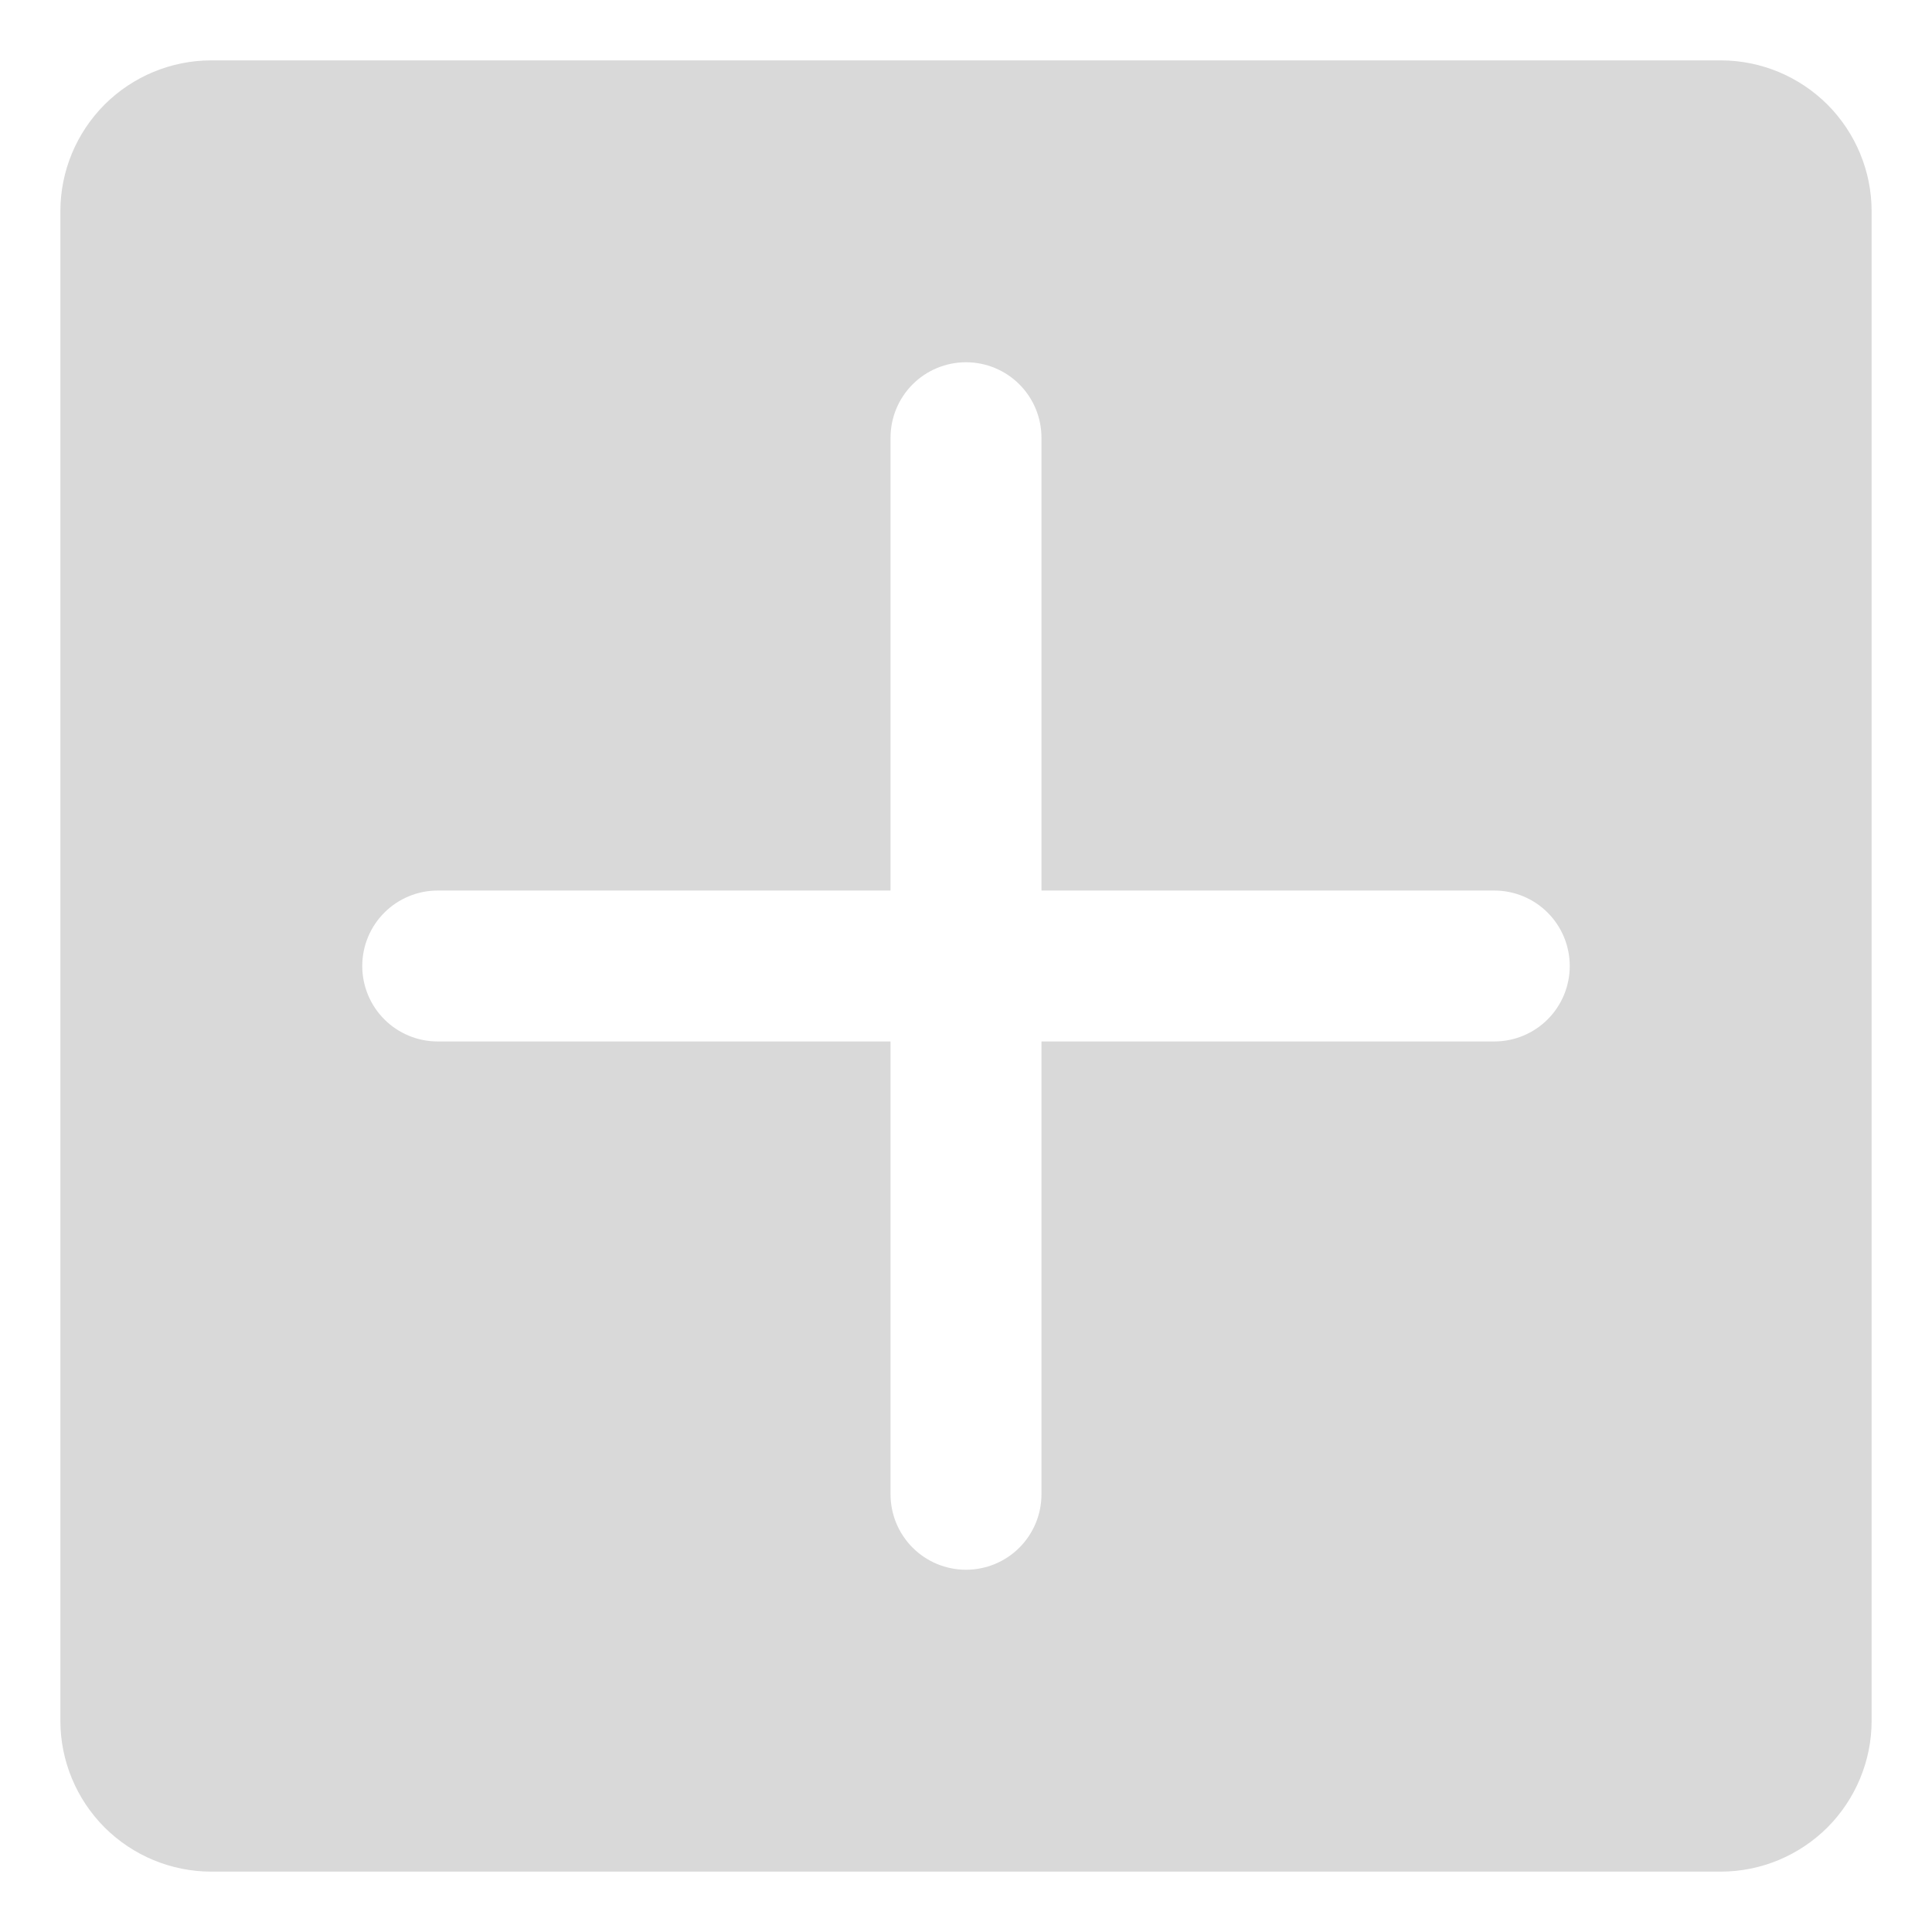 <svg width="16" height="16" viewBox="0 0 16 16" fill="none" xmlns="http://www.w3.org/2000/svg">
<path d="M14.25 0.5H1.75C1.418 0.5 1.101 0.632 0.866 0.866C0.632 1.101 0.5 1.418 0.5 1.75V14.25C0.5 14.582 0.632 14.899 0.866 15.134C1.101 15.368 1.418 15.5 1.75 15.5H14.25C14.582 15.5 14.899 15.368 15.134 15.134C15.368 14.899 15.5 14.582 15.5 14.25V1.75C15.5 1.418 15.368 1.101 15.134 0.866C14.899 0.632 14.582 0.5 14.25 0.5ZM12.375 8.625H8.625V12.375C8.625 12.541 8.559 12.7 8.442 12.817C8.325 12.934 8.166 13 8 13C7.834 13 7.675 12.934 7.558 12.817C7.441 12.7 7.375 12.541 7.375 12.375V8.625H3.625C3.459 8.625 3.3 8.559 3.183 8.442C3.066 8.325 3 8.166 3 8C3 7.834 3.066 7.675 3.183 7.558C3.3 7.441 3.459 7.375 3.625 7.375H7.375V3.625C7.375 3.459 7.441 3.3 7.558 3.183C7.675 3.066 7.834 3 8 3C8.166 3 8.325 3.066 8.442 3.183C8.559 3.3 8.625 3.459 8.625 3.625V7.375H12.375C12.541 7.375 12.7 7.441 12.817 7.558C12.934 7.675 13 7.834 13 8C13 8.166 12.934 8.325 12.817 8.442C12.7 8.559 12.541 8.625 12.375 8.625Z" fill="#D9D9D9"/>
</svg>
